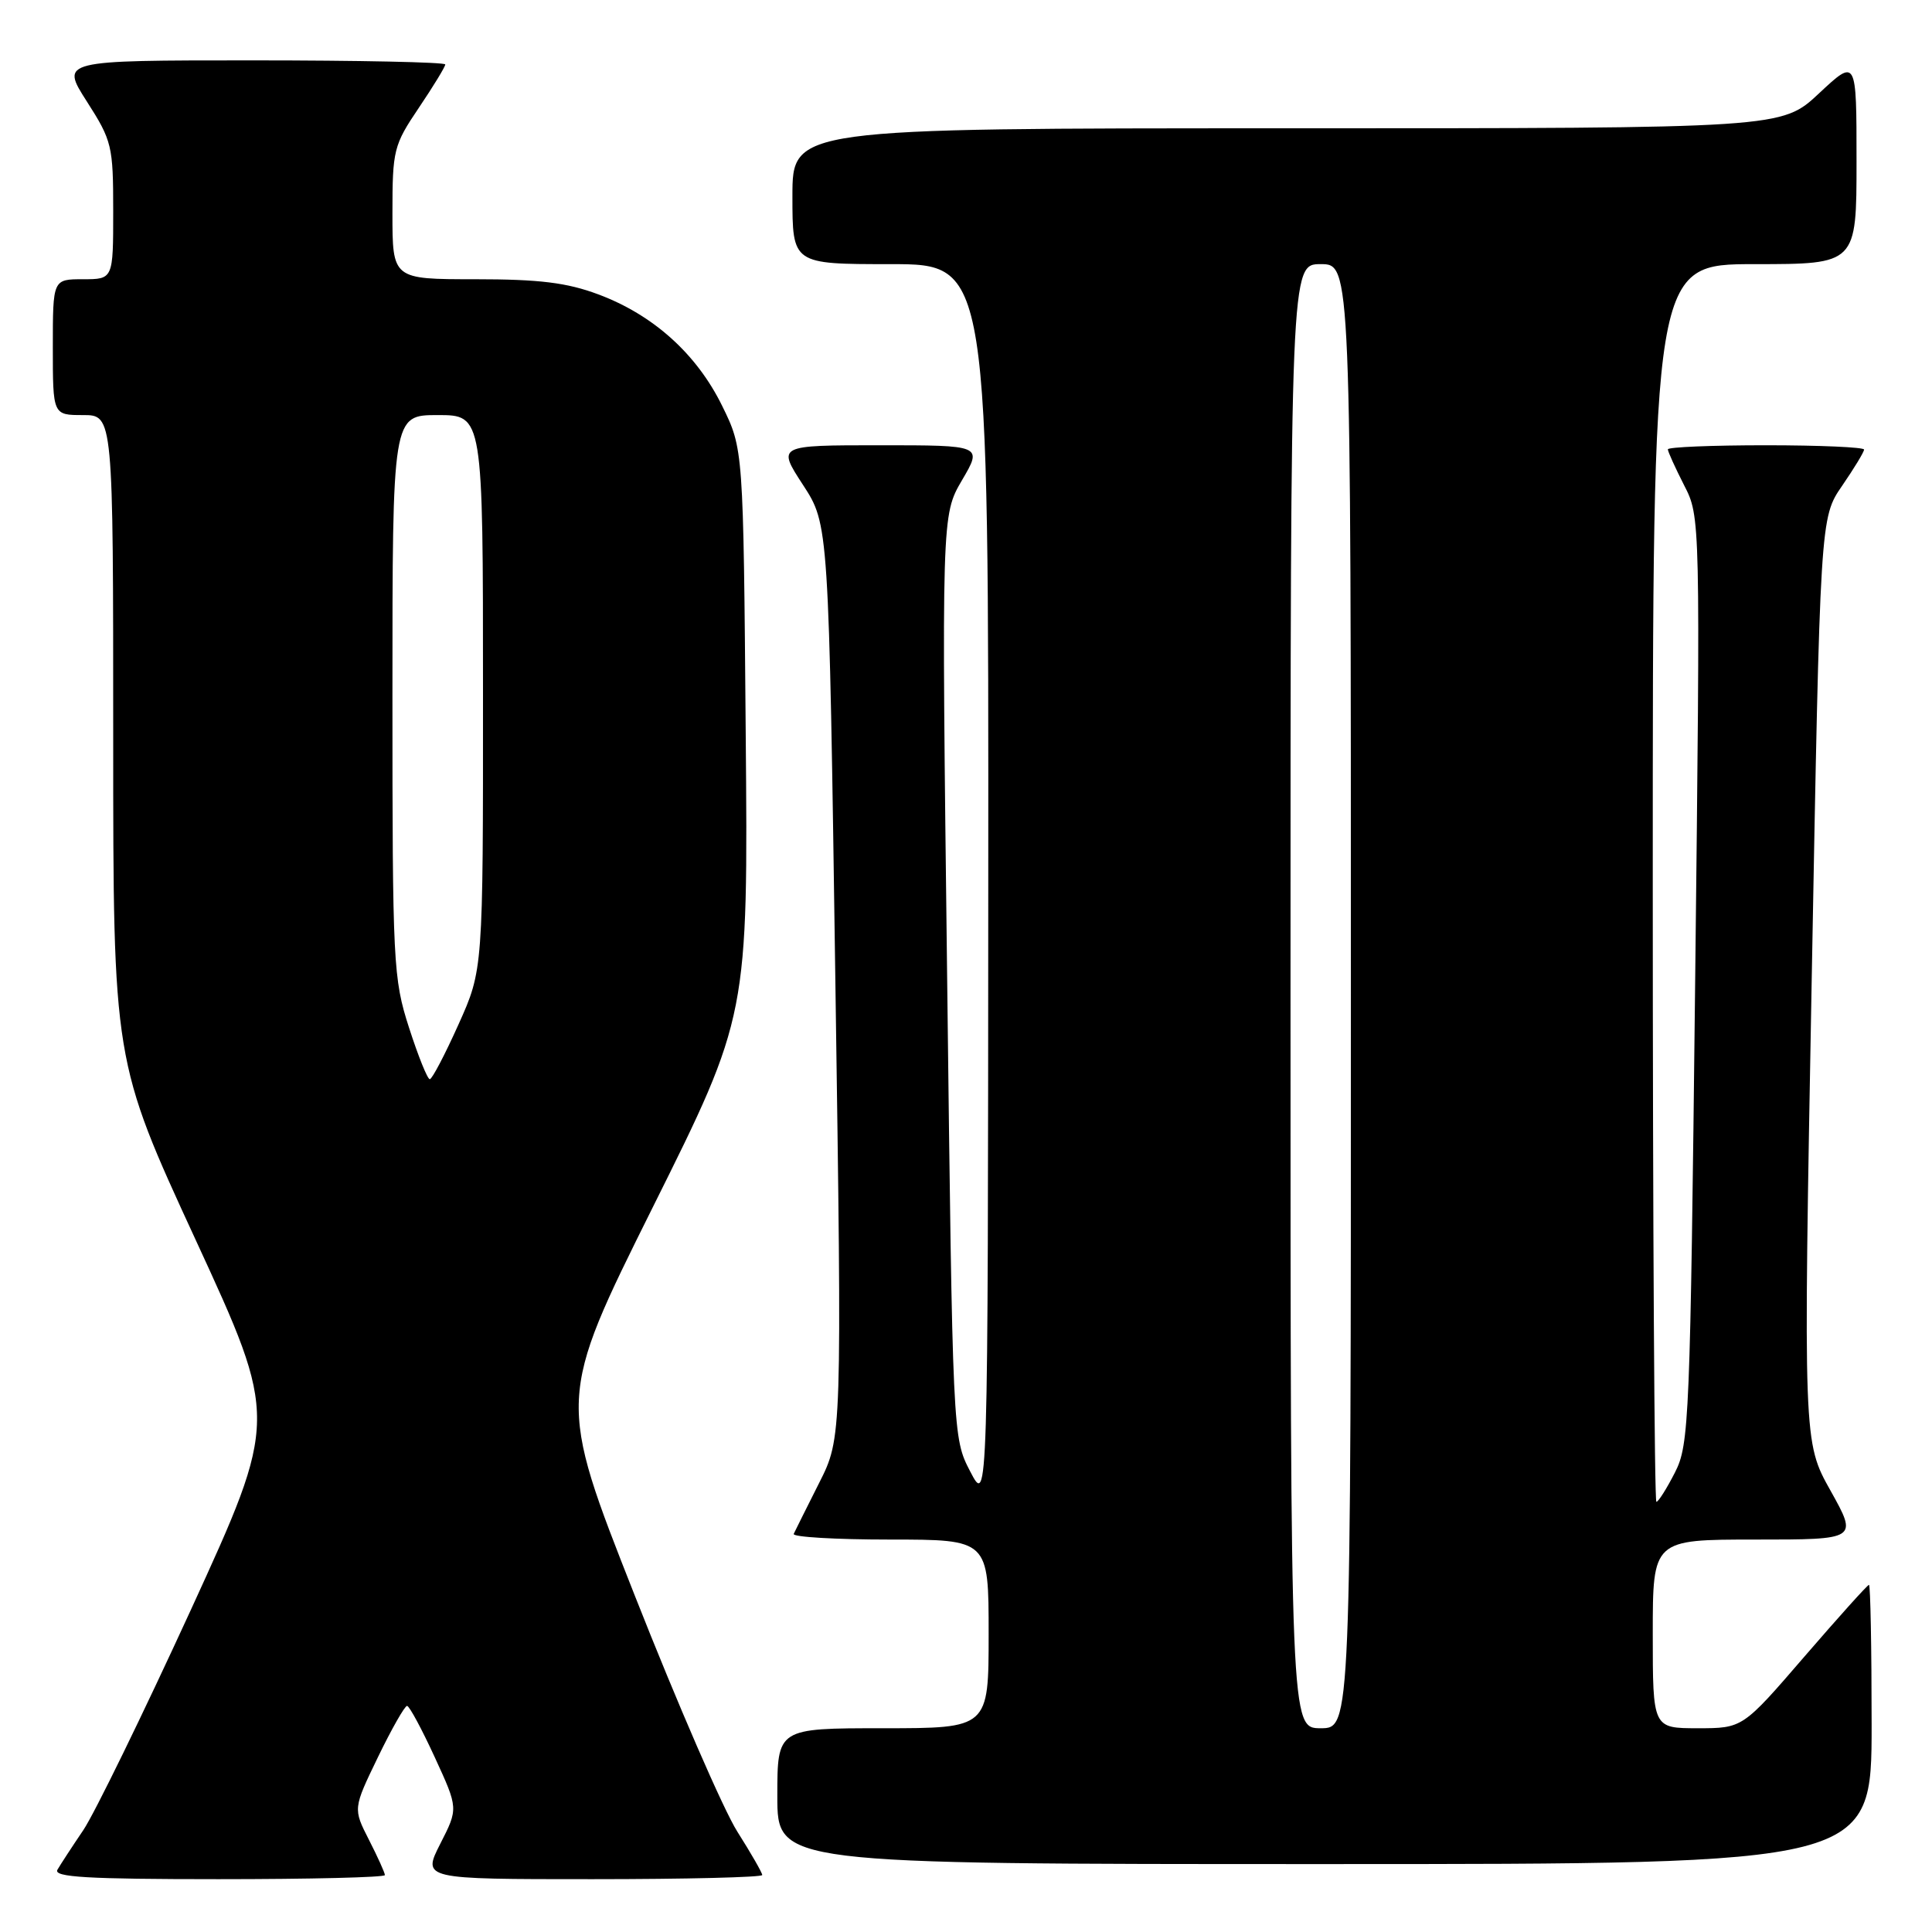 <?xml version="1.0" encoding="UTF-8" standalone="no"?>
<!DOCTYPE svg PUBLIC "-//W3C//DTD SVG 1.1//EN" "http://www.w3.org/Graphics/SVG/1.1/DTD/svg11.dtd" >
<svg xmlns="http://www.w3.org/2000/svg" xmlns:xlink="http://www.w3.org/1999/xlink" version="1.1" viewBox="0 0 256 256">
 <g >
 <path fill="currentColor"
d=" M 51.00 248.46 C 51.00 248.16 50.05 246.06 48.89 243.79 C 46.78 239.65 46.78 239.65 50.08 232.83 C 51.90 229.07 53.64 226.02 53.94 226.04 C 54.25 226.06 55.90 229.13 57.61 232.85 C 60.73 239.63 60.73 239.63 58.34 244.31 C 55.96 249.00 55.96 249.00 78.48 249.00 C 90.87 249.00 101.00 248.75 101.00 248.45 C 101.00 248.15 99.51 245.56 97.70 242.70 C 95.88 239.84 89.77 225.77 84.12 211.44 C 73.84 185.39 73.84 185.39 86.48 160.00 C 99.13 134.61 99.13 134.61 98.81 97.05 C 98.50 59.50 98.50 59.50 95.69 53.78 C 92.32 46.91 86.57 41.73 79.29 39.01 C 75.12 37.45 71.49 37.00 62.96 37.00 C 52.00 37.00 52.00 37.00 52.00 28.24 C 52.00 19.88 52.16 19.23 55.50 14.28 C 57.43 11.42 59.00 8.84 59.00 8.54 C 59.00 8.24 47.53 8.00 33.51 8.00 C 8.02 8.00 8.02 8.00 11.51 13.45 C 14.84 18.65 15.00 19.33 15.00 27.95 C 15.00 37.00 15.00 37.00 11.00 37.00 C 7.00 37.00 7.00 37.00 7.00 46.00 C 7.00 55.00 7.00 55.00 11.00 55.00 C 15.00 55.00 15.00 55.00 15.00 97.80 C 15.00 140.60 15.00 140.60 25.94 164.32 C 36.87 188.03 36.87 188.03 25.31 213.27 C 18.94 227.14 12.52 240.30 11.04 242.50 C 9.55 244.70 8.01 247.06 7.61 247.75 C 7.04 248.73 11.57 249.00 28.94 249.00 C 41.07 249.00 51.00 248.76 51.00 248.46 Z  M 248.00 228.50 C 248.00 218.32 247.84 210.00 247.65 210.00 C 247.45 210.00 243.61 214.28 239.10 219.50 C 230.91 229.00 230.91 229.00 224.96 229.00 C 219.00 229.00 219.00 229.00 219.00 216.50 C 219.00 204.00 219.00 204.00 232.59 204.00 C 246.17 204.00 246.17 204.00 242.56 197.53 C 238.94 191.07 238.94 191.07 240.06 129.83 C 241.18 68.60 241.18 68.60 244.09 64.37 C 245.69 62.04 247.00 59.88 247.00 59.57 C 247.00 59.26 241.15 59.00 234.00 59.00 C 226.85 59.00 221.00 59.24 221.00 59.54 C 221.00 59.84 221.97 61.97 223.15 64.29 C 225.31 68.50 225.31 68.50 224.62 129.86 C 223.96 188.33 223.83 191.41 221.94 195.11 C 220.85 197.25 219.74 199.00 219.48 199.00 C 219.22 199.00 219.00 162.10 219.00 117.00 C 219.00 35.00 219.00 35.00 232.50 35.00 C 246.00 35.00 246.00 35.00 246.00 21.36 C 246.00 7.73 246.00 7.73 241.04 12.36 C 236.09 17.00 236.09 17.00 170.54 17.00 C 105.00 17.00 105.00 17.00 105.00 26.00 C 105.00 35.00 105.00 35.00 118.00 35.00 C 131.00 35.00 131.00 35.00 130.95 117.25 C 130.91 199.50 130.91 199.50 128.57 195.00 C 126.23 190.50 126.23 190.50 125.50 129.38 C 124.76 68.27 124.76 68.27 127.47 63.63 C 130.19 59.00 130.19 59.00 116.58 59.00 C 102.98 59.00 102.98 59.00 106.40 64.25 C 109.82 69.50 109.82 69.50 110.69 130.00 C 111.57 190.50 111.57 190.50 108.54 196.50 C 106.88 199.80 105.36 202.84 105.17 203.25 C 104.99 203.66 110.72 204.00 117.92 204.00 C 131.00 204.00 131.00 204.00 131.00 216.50 C 131.00 229.00 131.00 229.00 117.00 229.00 C 103.00 229.00 103.00 229.00 103.00 238.00 C 103.00 247.00 103.00 247.00 175.50 247.00 C 248.00 247.00 248.00 247.00 248.00 228.50 Z  M 54.20 136.18 C 52.10 129.66 52.00 127.73 52.00 92.18 C 52.00 55.00 52.00 55.00 58.00 55.00 C 64.00 55.00 64.00 55.00 64.00 91.75 C 64.01 128.50 64.01 128.50 60.75 135.75 C 58.96 139.74 57.25 143.00 56.95 143.00 C 56.64 143.00 55.41 139.93 54.20 136.18 Z  M 171.00 132.00 C 171.00 35.00 171.00 35.00 175.00 35.00 C 179.00 35.00 179.00 35.00 179.00 132.00 C 179.00 229.00 179.00 229.00 175.00 229.00 C 171.00 229.00 171.00 229.00 171.00 132.00 Z "/>
</g>
</svg>